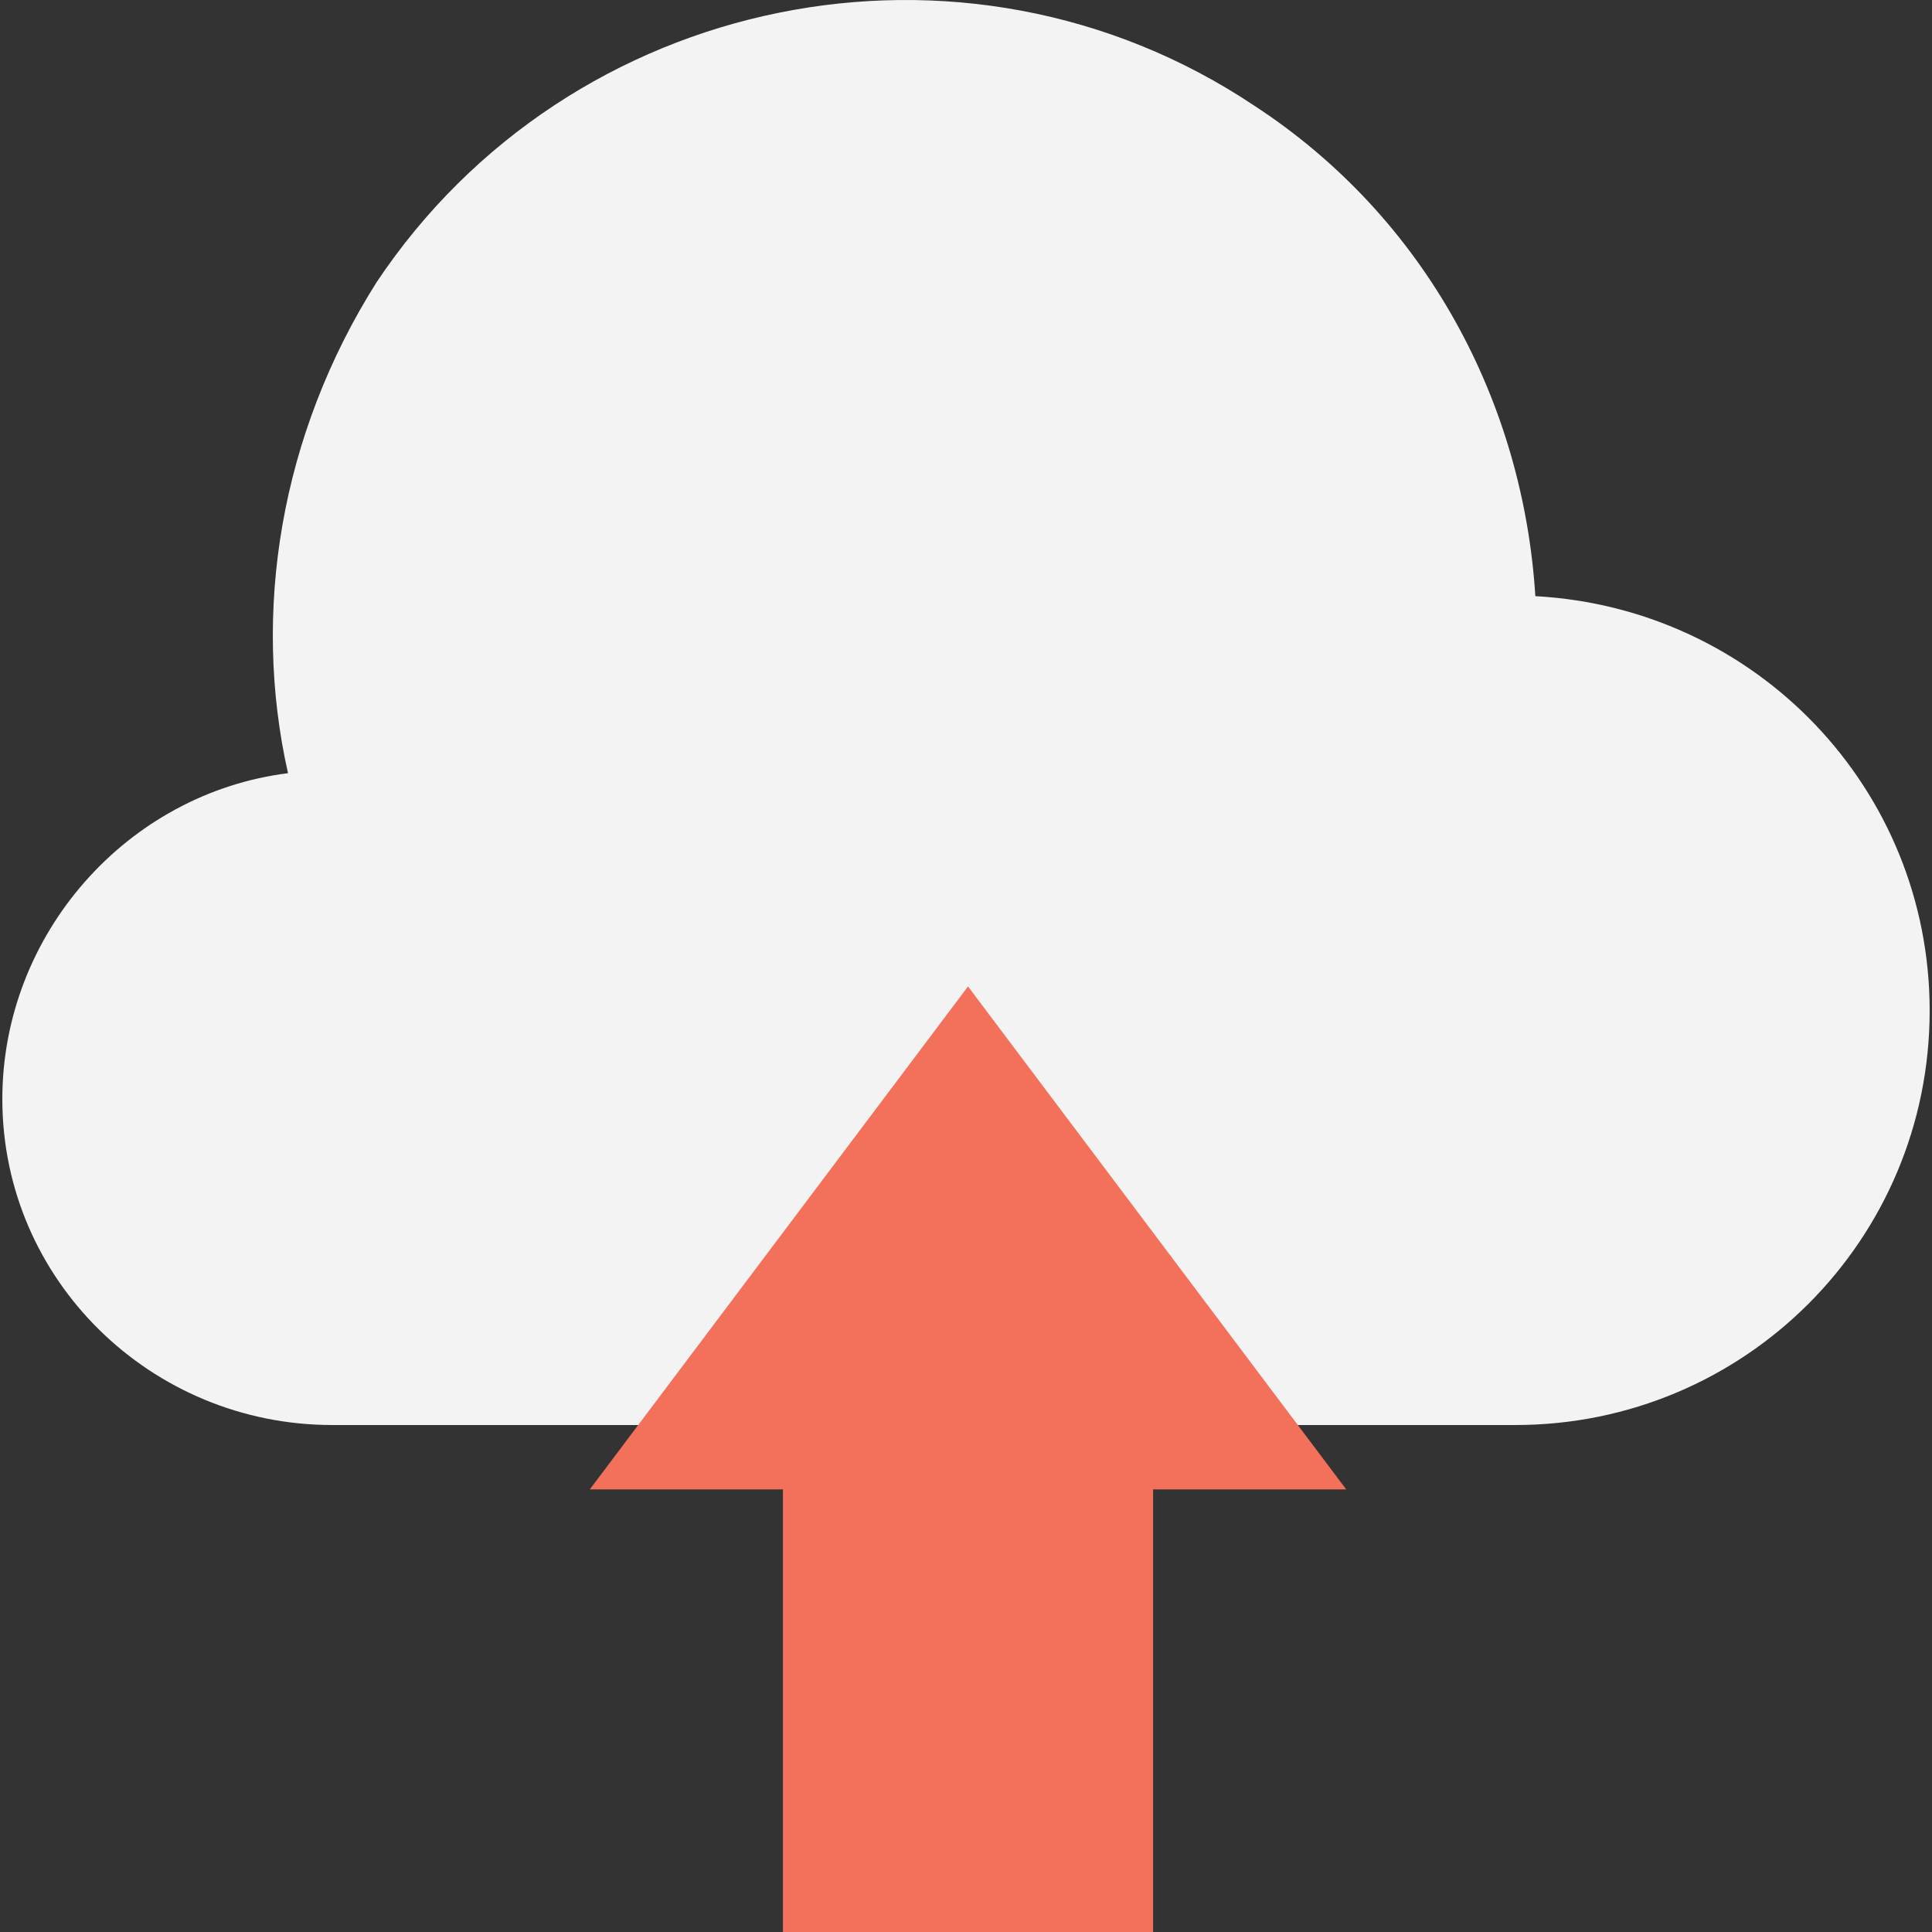 <?xml version="1.0" encoding="iso-8859-1"?>
<!-- Generator: Adobe Illustrator 19.0.0, SVG Export Plug-In . SVG Version: 6.00 Build 0)  -->
<svg xmlns="http://www.w3.org/2000/svg" xmlns:xlink="http://www.w3.org/1999/xlink" version="1.1" id="Layer_1" x="0px" y="0px" viewBox="0 0 512.174 512.174" style="enable-background:new 0 0 512.174 512.174;" xml:space="preserve">
<rect x="0" y="0" width="512.174" height="512.174" fill="#333333" stroke="none"/>
<path style="fill:#F3F3F3;" d="M88.087,377.774c-48,0-87.467-38.4-87.467-86.4c0-43.733,33.067-81.067,75.733-86.4  c-9.6-42.667-2.133-89.6,23.467-130.133c51.2-76.8,155.733-98.133,232.533-46.933c45.867,29.867,71.467,78.933,74.667,130.133  c58.667,3.2,104.533,51.2,104.533,109.867c0,60.8-49.067,109.867-109.867,109.867H88.087z"/>
<polygon style="fill:#F3705A;" points="207.554,512.174 305.687,512.174 305.687,394.841 356.887,394.841 256.62,261.507   156.354,394.841 207.554,394.841 "/>
<g>
</g>
<g>
</g>
<g>
</g>
<g>
</g>
<g>
</g>
<g>
</g>
<g>
</g>
<g>
</g>
<g>
</g>
<g>
</g>
<g>
</g>
<g>
</g>
<g>
</g>
<g>
</g>
<g>
</g>
</svg>
